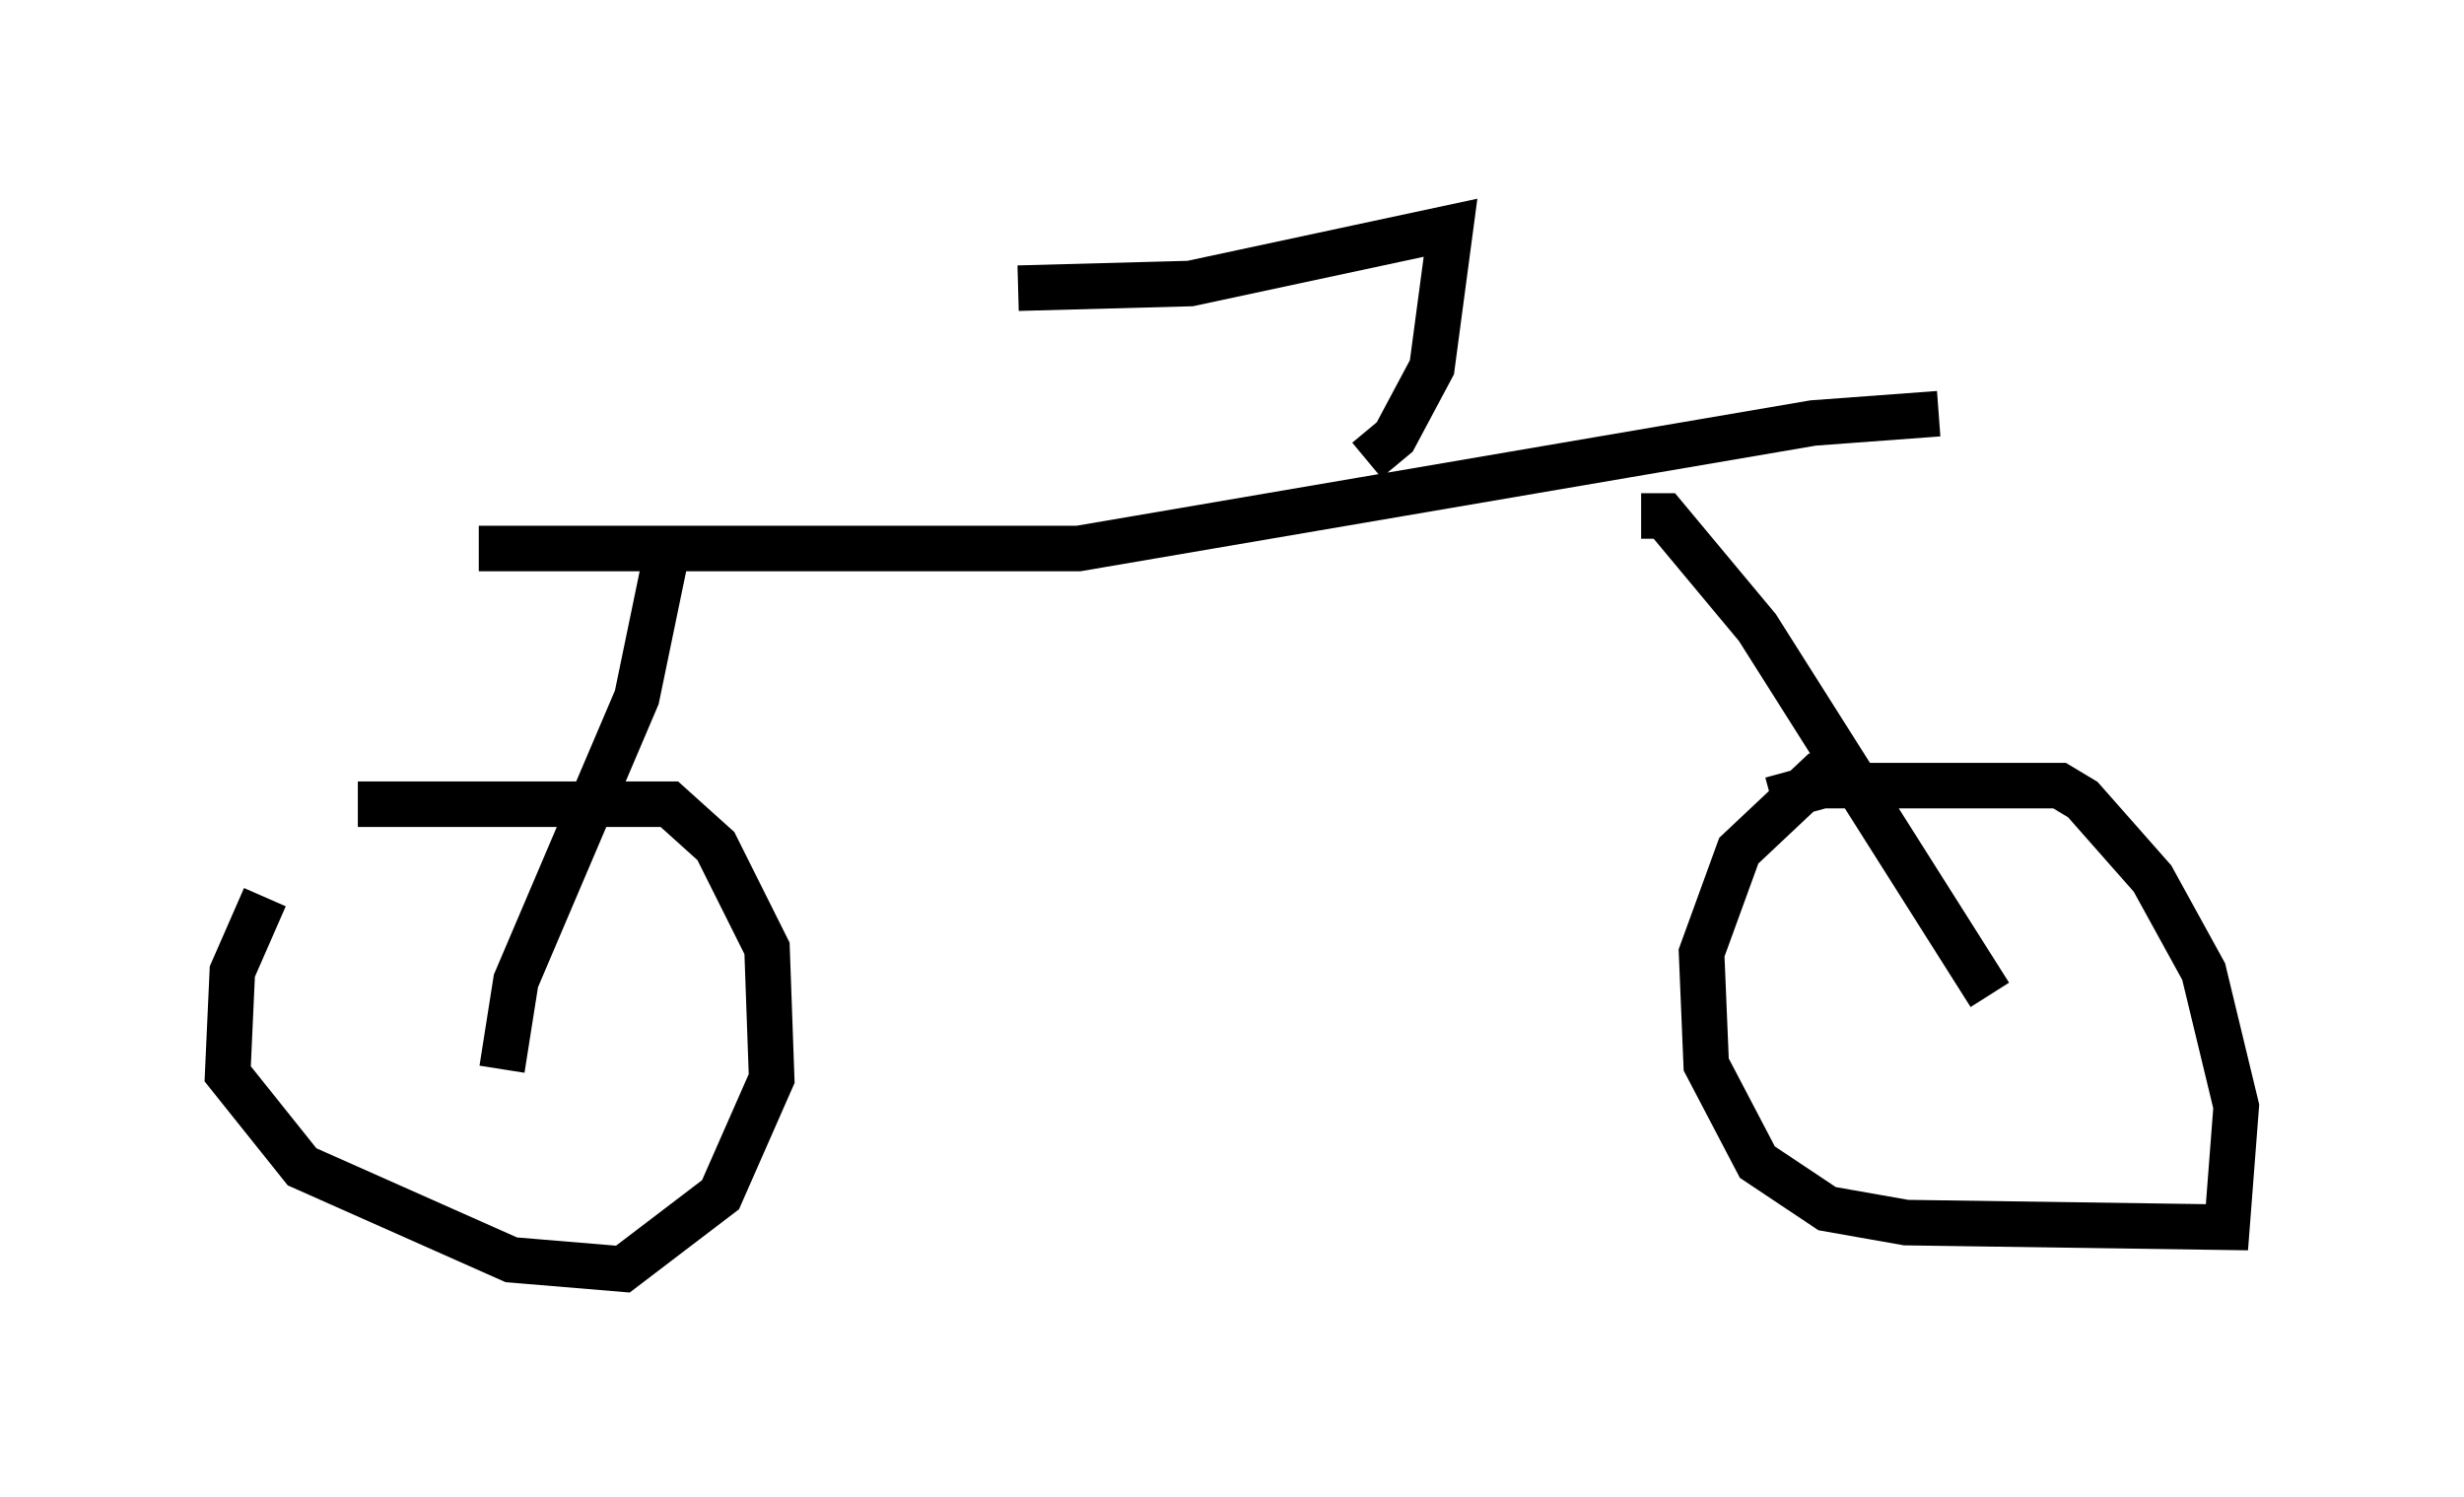 <?xml version="1.0" encoding="utf-8" ?>
<svg baseProfile="full" height="32.867" version="1.1" width="54.1" xmlns="http://www.w3.org/2000/svg" xmlns:ev="http://www.w3.org/2001/xml-events" xmlns:xlink="http://www.w3.org/1999/xlink"><defs /><rect fill="white" height="32.867" width="54.1" x="0" y="0" /><path d="M7.96, 18.169 m-2.144, 1.531 l-0.715, 1.633 -0.102, 2.246 l1.633, 2.042 4.594, 2.042 l2.45, 0.204 2.144, -1.633 l1.123, -2.552 -0.102, -2.858 l-1.123, -2.246 -1.021, -0.919 l-6.84, 0.0 m32.565, -0.613 l-0.51, 0.0 -1.735, 1.633 l-0.817, 2.246 0.102, 2.45 l1.123, 2.144 1.531, 1.021 l1.735, 0.306 7.044, 0.102 l0.204, -2.654 -0.715, -2.96 l-1.123, -2.042 -1.531, -1.735 l-0.51, -0.306 -5.206, 0.0 l-1.123, 0.306 m-28.379, -5.513 l13.169, 0.0 16.129, -2.756 l2.756, -0.204 m-27.971, 3.267 l-0.613, 2.96 -2.654, 6.227 l-0.306, 1.94 m25.011, -12.148 l0.51, 0.0 2.042, 2.45 l5.104, 8.065 m-13.679, -11.74 l0.613, -0.51 0.817, -1.531 l0.408, -3.063 -5.717, 1.225 l-3.777, 0.102 " fill="none" stroke="black" stroke-width="1" /></svg>
